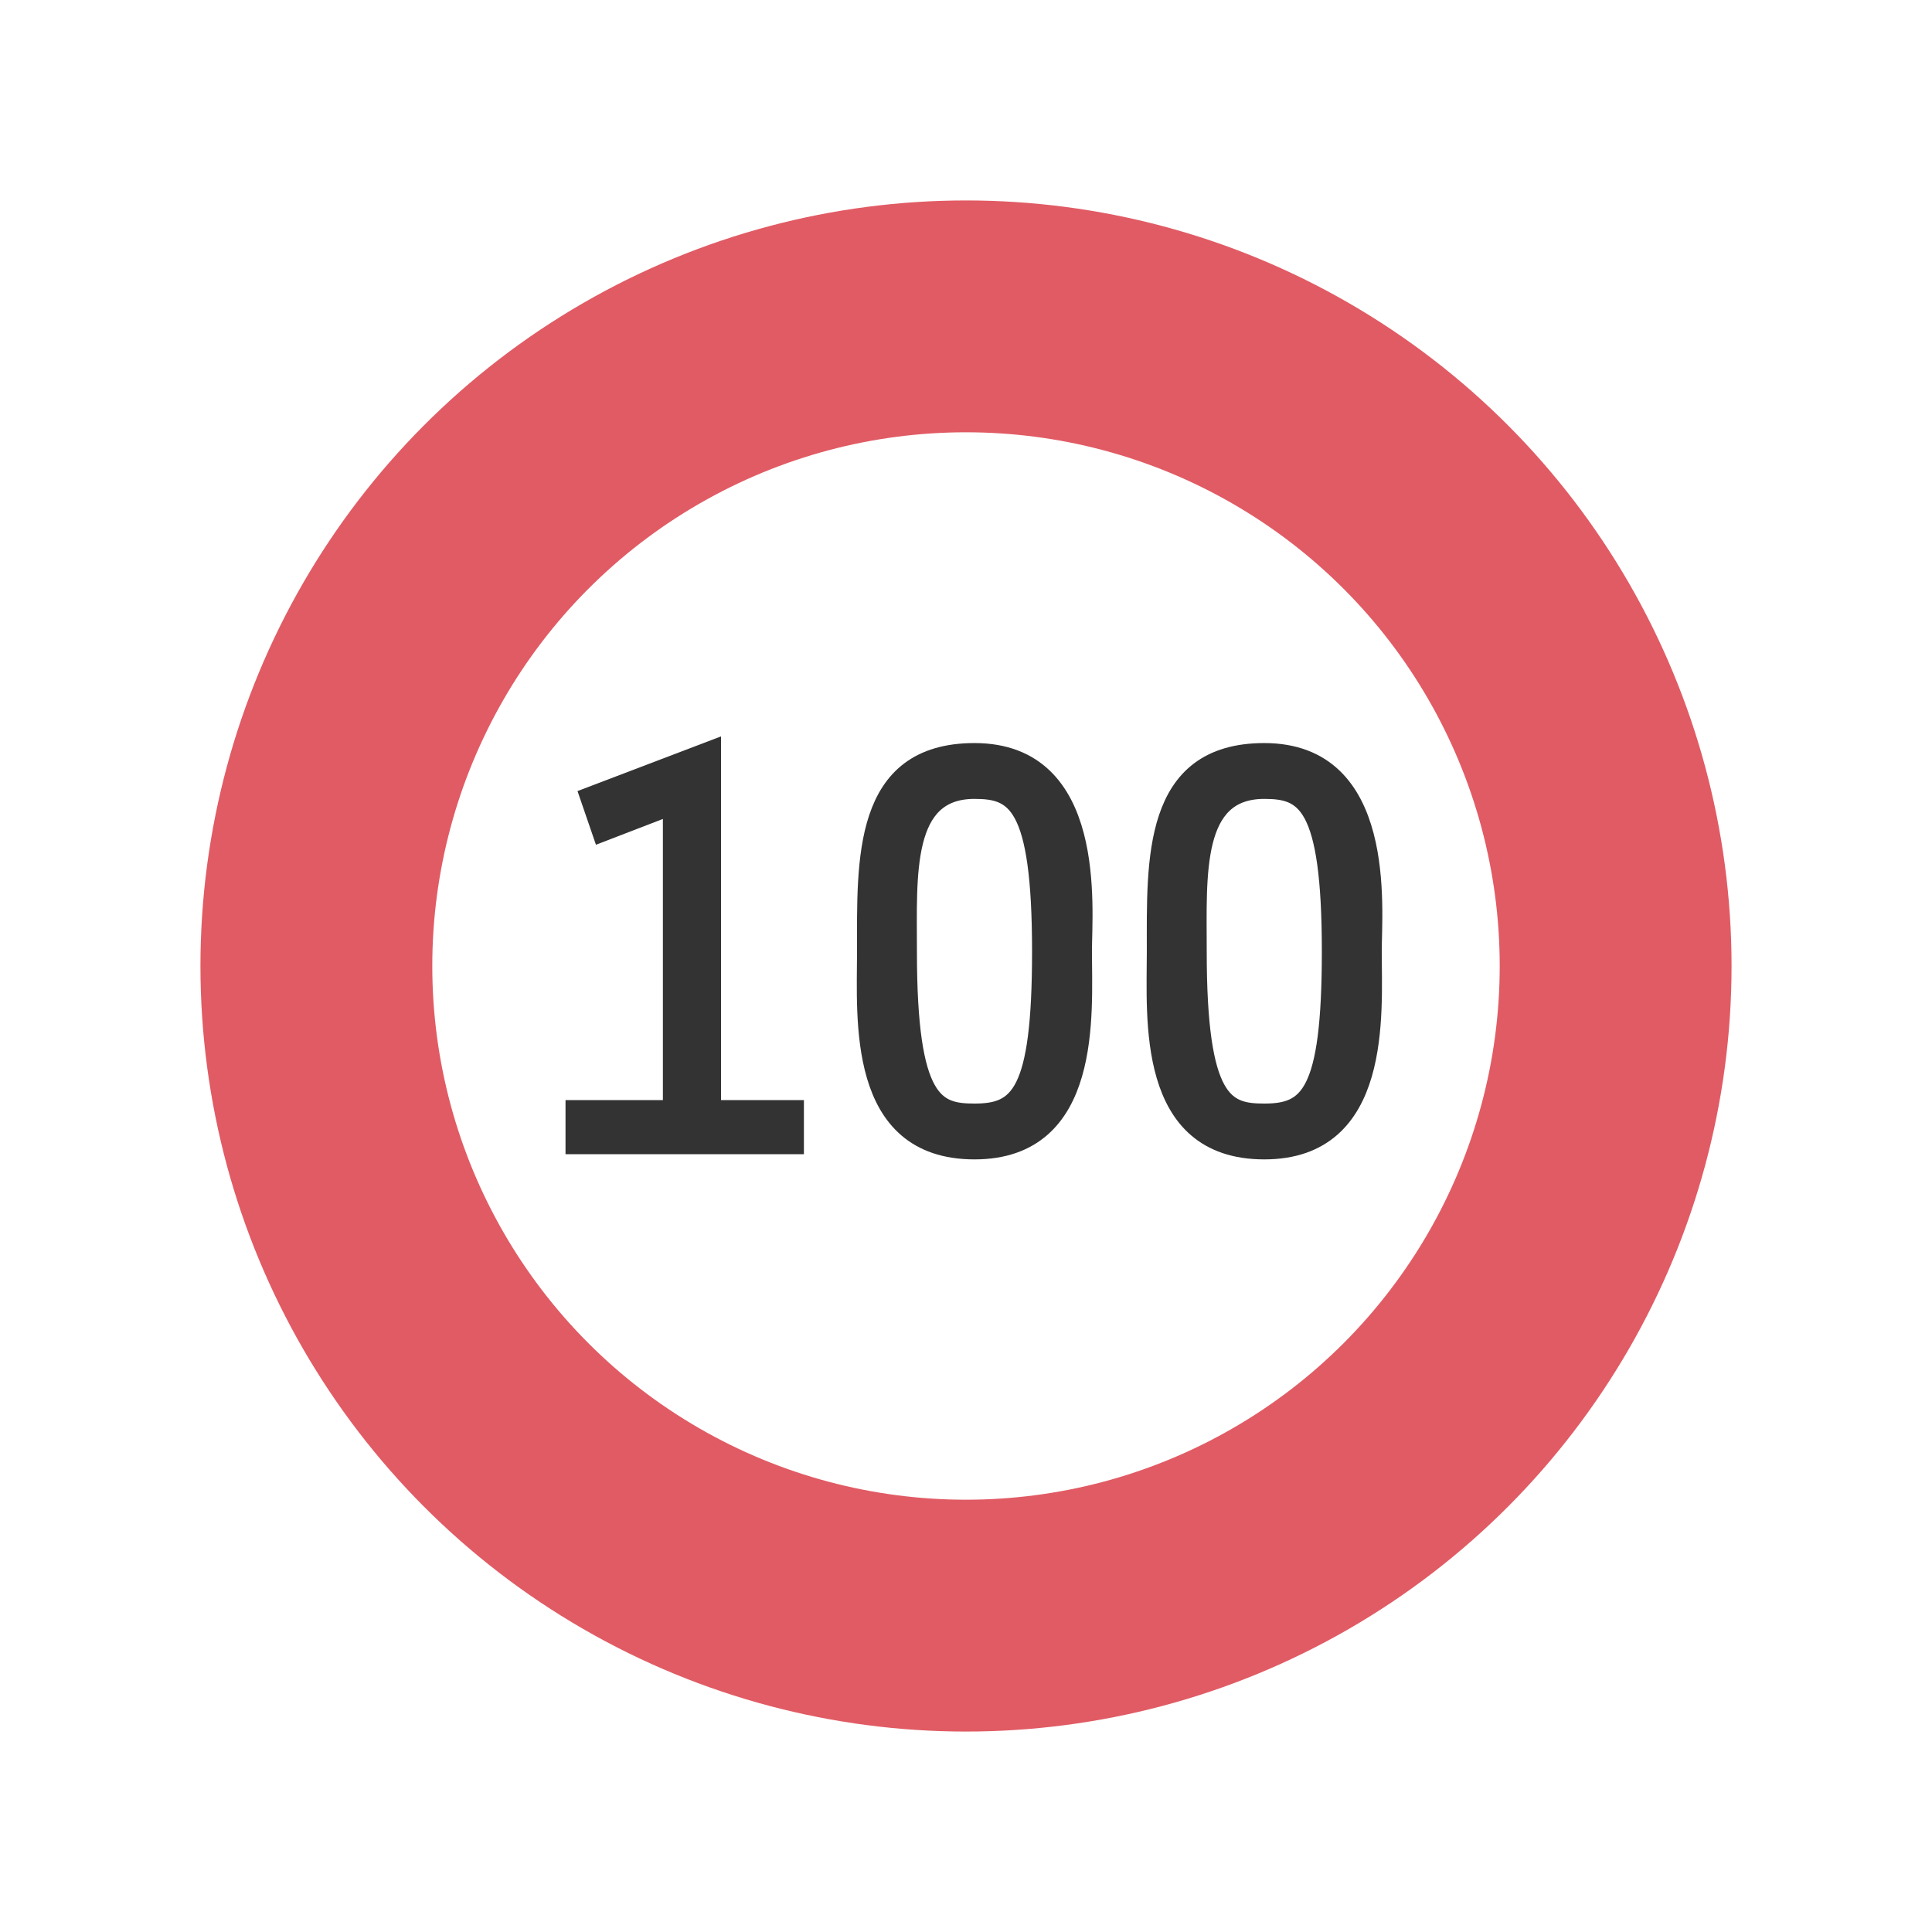 <?xml version="1.0"?><svg version="1.1" id="圖層_1" xmlns="http://www.w3.org/2000/svg" x="0" y="0" viewBox="0 0 100 100" xml:space="preserve"><circle cx="50" cy="50" r="33.625" stroke-miterlimit="10" stroke="#e0e0e0" fill="none" stroke-width="3.5"/><circle cx="50" cy="50" r="33.625" stroke-width="12" fill="none" stroke="#e15b64" stroke-miterlimit="10"/><path fill="#333" stroke="#333" stroke-miterlimit="10" d="M36.82 38.841l-6.299 2.4.629 1.83 3.661-1.41V57.44h-5.04v1.8H41.11v-1.8h-4.29z"/><path d="M50.439 38.961c-5.819 0-5.579 5.58-5.579 10.29 0 3.449-.54 10.259 5.579 10.259 6.12 0 5.58-7.049 5.58-10.259.001-2.25.781-10.29-5.58-10.29zm0 18.659c-2.039 0-3.479-.51-3.479-8.369 0-3.99-.3-8.4 3.479-8.4 2.13 0 3.48.66 3.48 8.4.001 7.439-1.169 8.369-3.48 8.369z" fill="#333" stroke="#333" stroke-miterlimit="10"/><path d="M65.439 38.961c-5.82 0-5.58 5.58-5.58 10.29 0 3.449-.54 10.259 5.58 10.259s5.58-7.049 5.58-10.259c.001-2.25.78-10.29-5.58-10.29zm0 18.659c-2.04 0-3.479-.51-3.479-8.369 0-3.99-.301-8.4 3.479-8.4 2.13 0 3.479.66 3.479 8.4.001 7.439-1.169 8.369-3.479 8.369z" fill="#333" stroke="#333" stroke-miterlimit="10"/></svg>